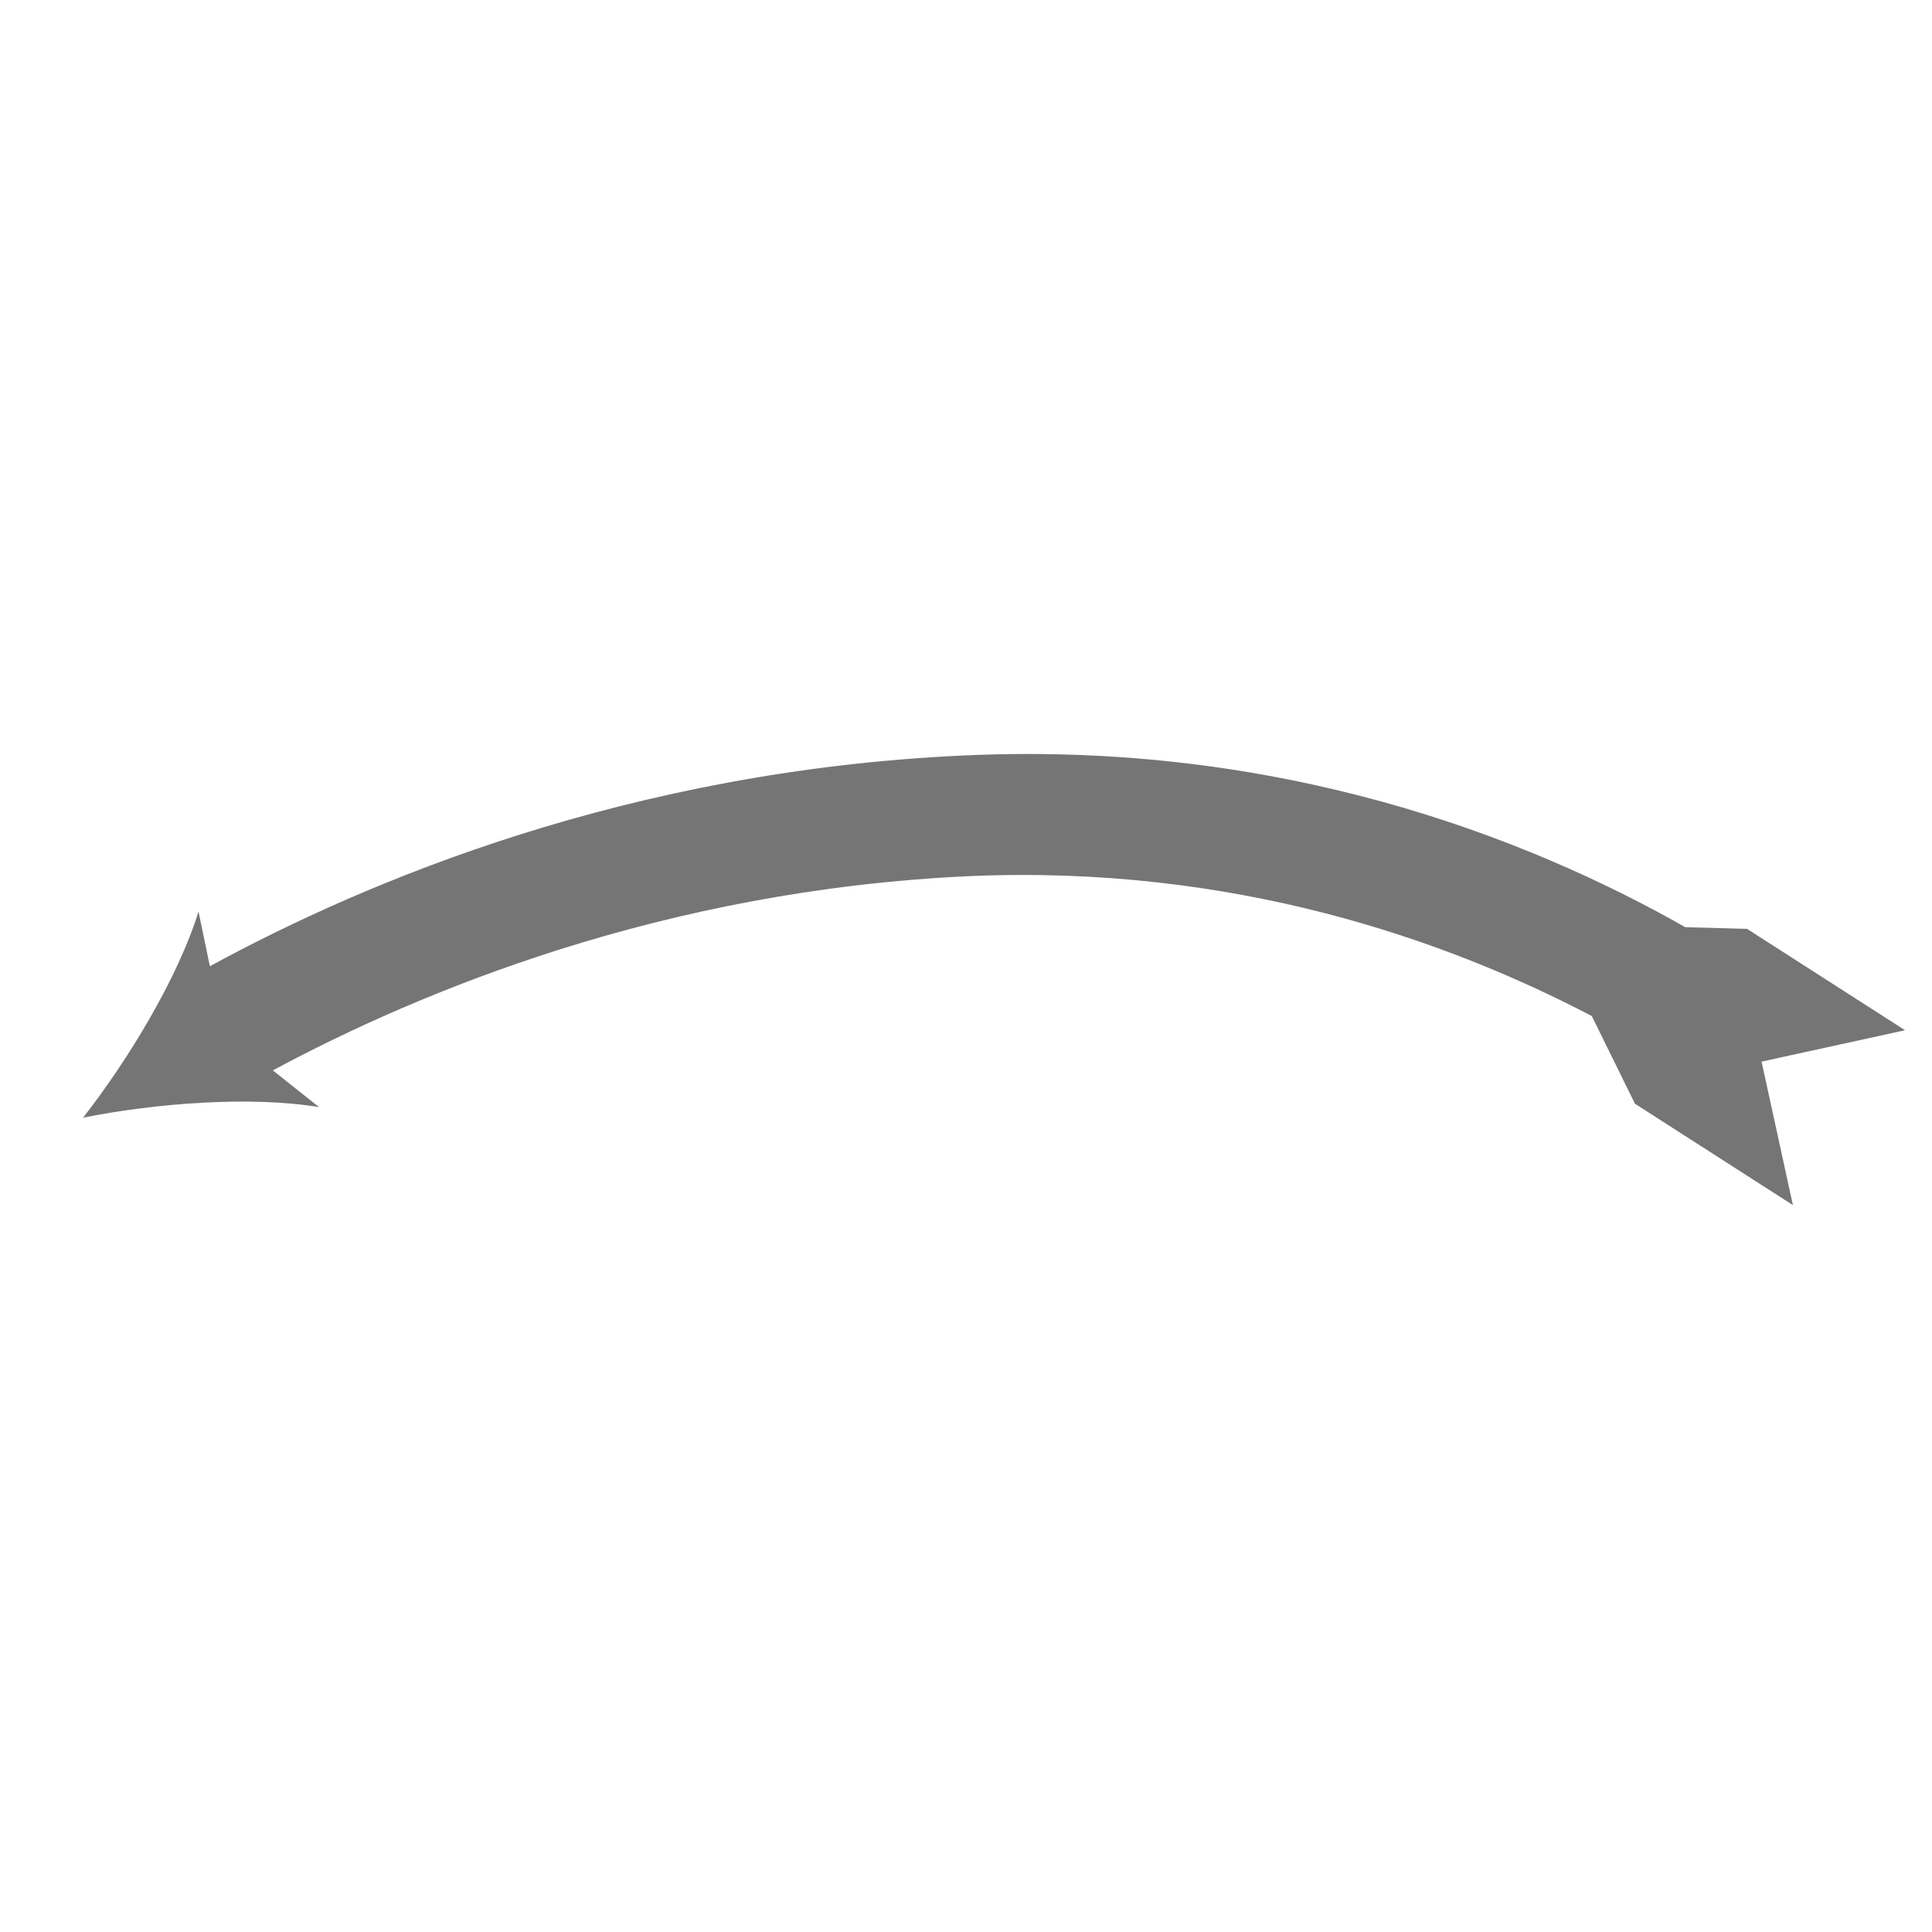 <?xml version="1.0" encoding="utf-8"?>
<!--
  ~ Copyright (C) 2018 Florian Dreier
  ~
  ~ This file is part of MyTargets.
  ~
  ~ MyTargets is free software: you can redistribute it and/or modify
  ~ it under the terms of the GNU General Public License version 2
  ~ as published by the Free Software Foundation.
  ~
  ~ MyTargets is distributed in the hope that it will be useful,
  ~ but WITHOUT ANY WARRANTY; without even the implied warranty of
  ~ MERCHANTABILITY or FITNESS FOR A PARTICULAR PURPOSE.  See the
  ~ GNU General Public License for more details.
  -->

<!DOCTYPE svg PUBLIC "-//W3C//DTD SVG 1.1//EN" "http://www.w3.org/Graphics/SVG/1.1/DTD/svg11.dtd">
<svg version="1.1" id="Ebene_1" xmlns="http://www.w3.org/2000/svg"  x="0px" y="0px"
	 width="24px" height="24px" viewBox="0 0 24 24" enable-background="new 0 0 24 24" xml:space="preserve">
<path fill="#757575" d="M23.665,12.798l-1.962-1.259l-0.767-0.021c-1.984-1.125-5.05-2.316-8.97-2.133
	c-4.15,0.19-7.403,1.552-9.359,2.618l-0.141-0.679c-0.258,0.83-0.875,1.844-1.434,2.56c0.891-0.178,2.074-0.273,2.932-0.131
	l-0.575-0.456c1.822-0.979,4.849-2.239,8.646-2.413c3.285-0.145,5.932,0.792,7.739,1.738l0.536,1.089l1.962,1.259l-0.389-1.782
	L23.665,12.798z"/>
</svg>
